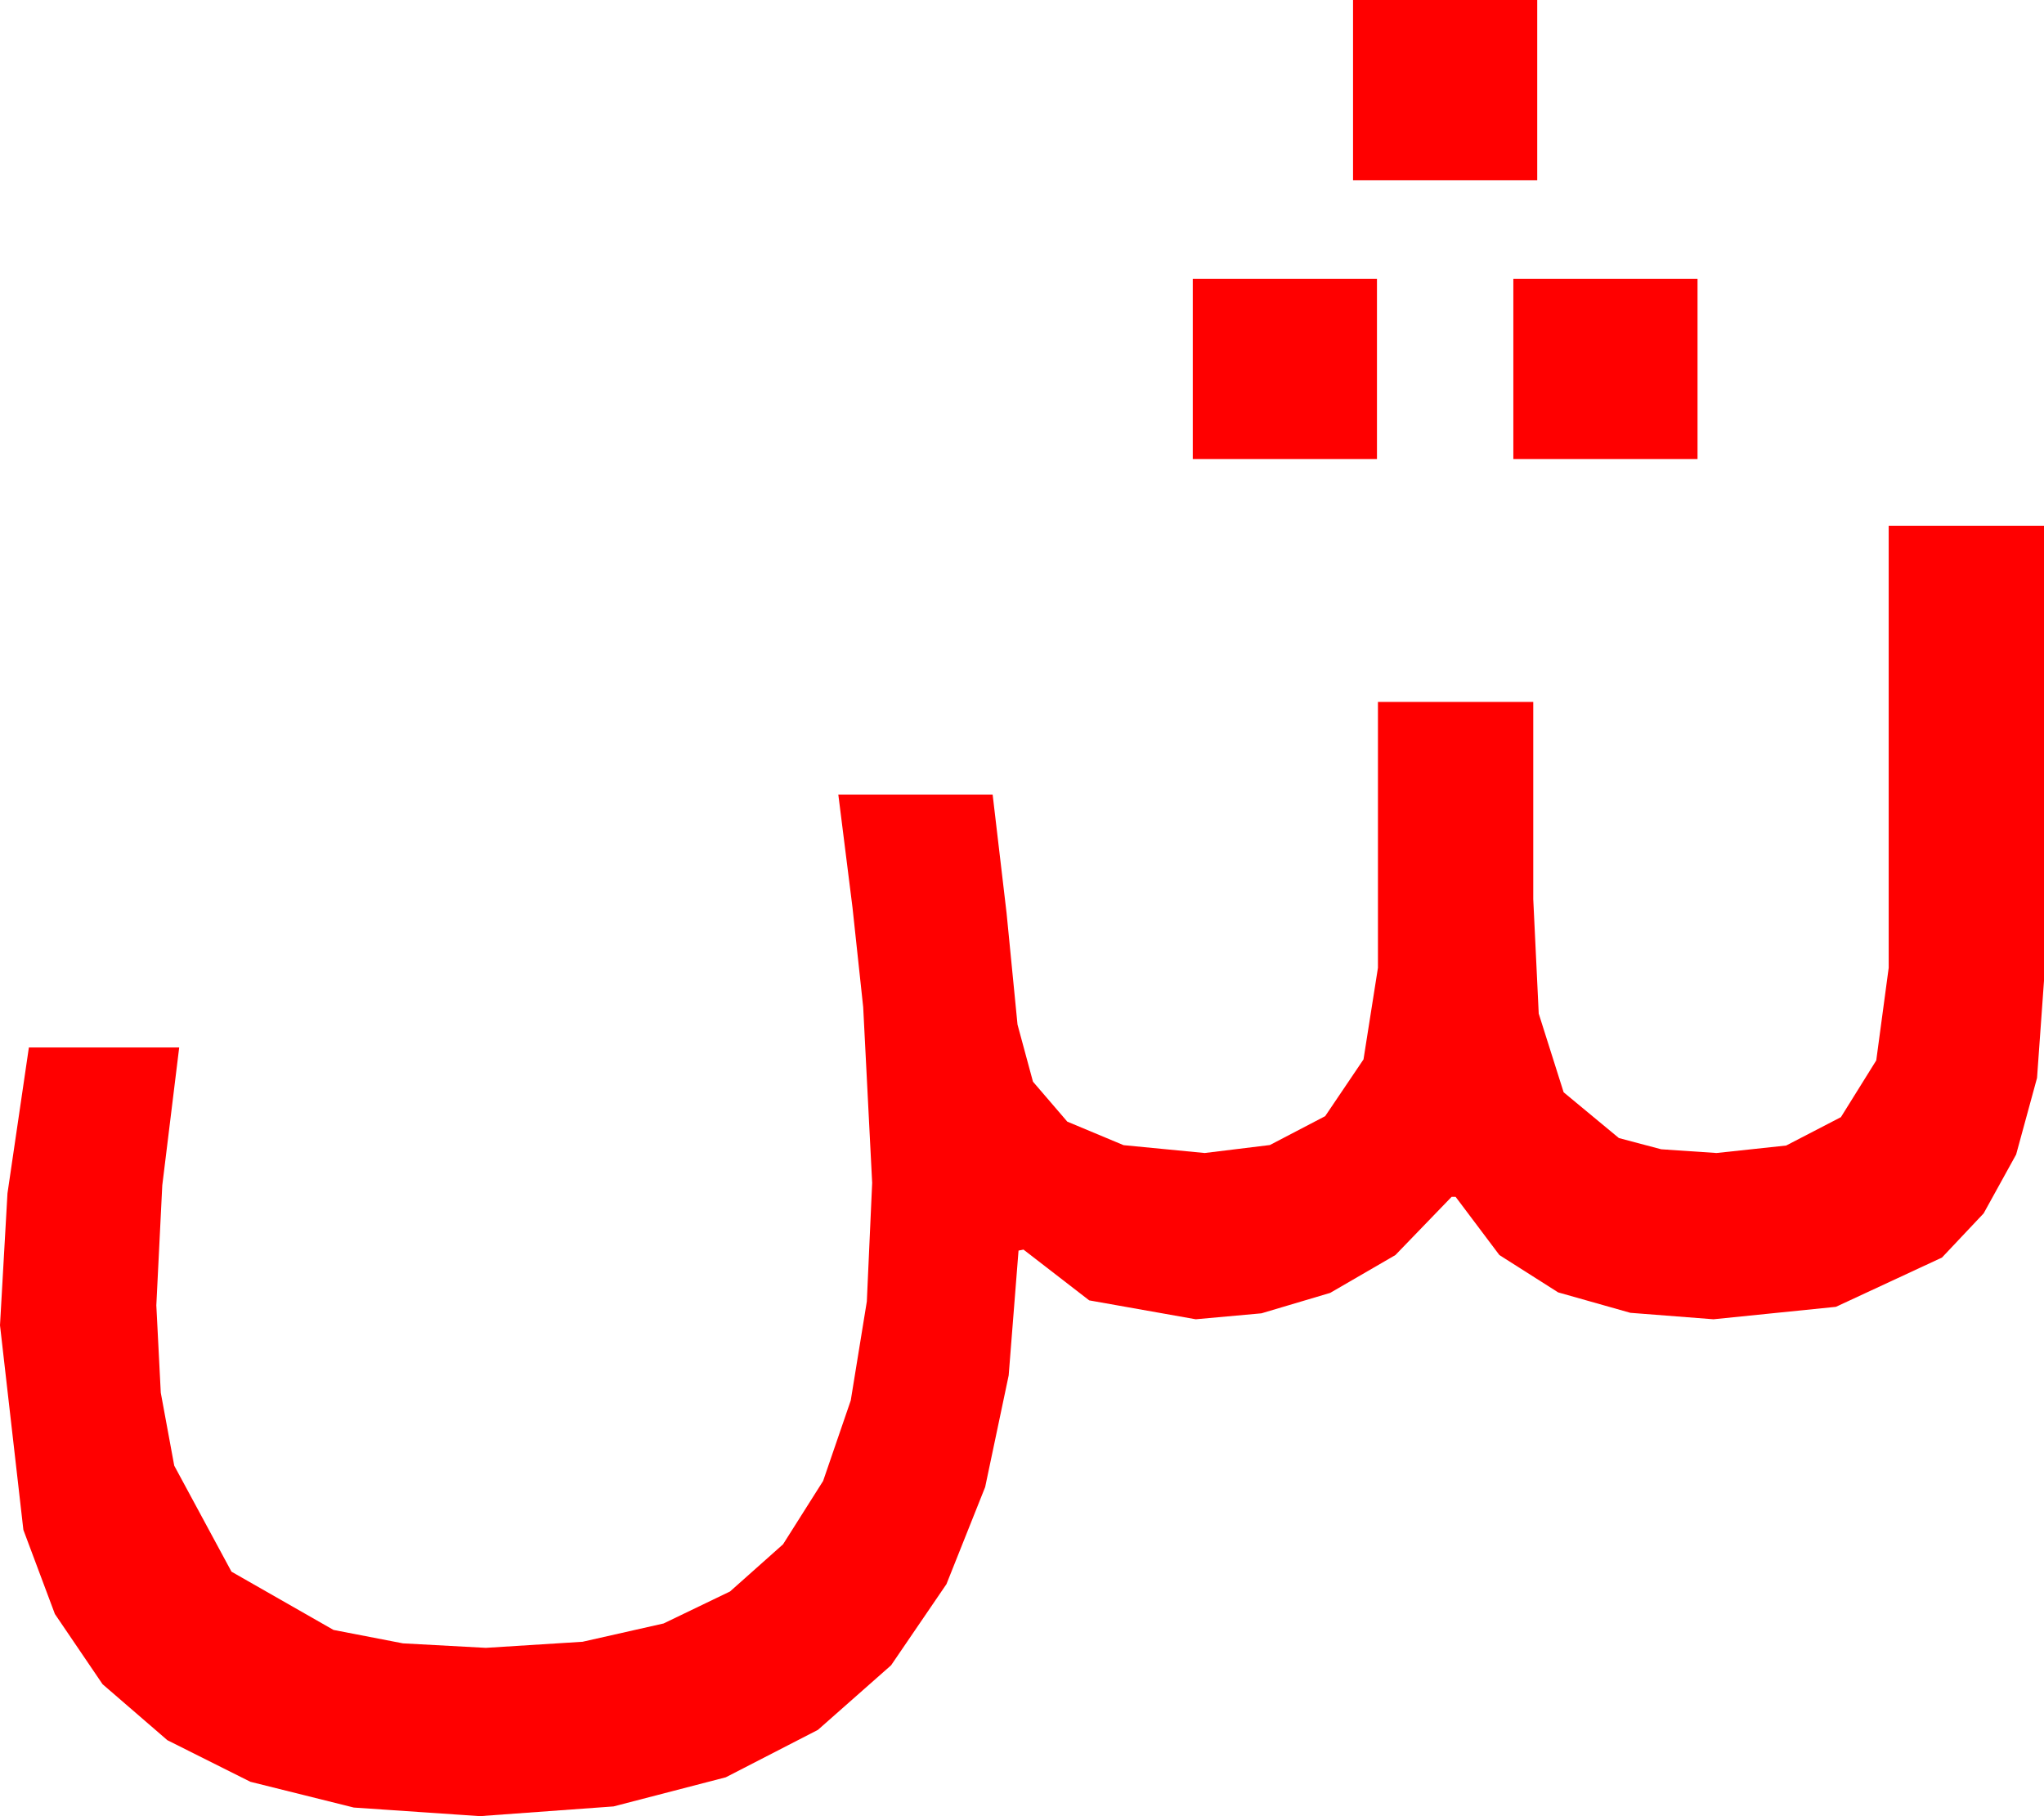 <?xml version="1.0" encoding="utf-8"?>
<!DOCTYPE svg PUBLIC "-//W3C//DTD SVG 1.1//EN" "http://www.w3.org/Graphics/SVG/1.1/DTD/svg11.dtd">
<svg width="60.146" height="53.438" xmlns="http://www.w3.org/2000/svg" xmlns:xlink="http://www.w3.org/1999/xlink" xmlns:xml="http://www.w3.org/XML/1998/namespace" version="1.1">
  <g>
    <g>
      <path style="fill:#FF0000;fill-opacity:1" d="M55.576,15.469L60.146,15.469 60.146,28.857 59.941,31.718 59.326,33.97 58.37,35.702 57.144,37.002 54.023,38.452 50.42,38.818 47.974,38.628 45.85,38.027 44.121,36.929 42.832,35.215 42.715,35.215 41.06,36.929 39.141,38.042 37.119,38.643 35.186,38.818 32.051,38.262 30.117,36.768 29.971,36.797 29.681,40.47 28.989,43.755 27.85,46.611 26.221,48.999 24.067,50.9 21.357,52.295 18.054,53.152 14.121,53.438 10.411,53.185 7.368,52.427 4.926,51.204 3.018,49.556 1.615,47.49 0.688,45.015 0,38.994 0.22,35.112 0.85,30.82 5.273,30.82 4.775,34.878 4.6,38.408 4.731,40.979 5.127,43.125 6.812,46.245 9.814,47.959 11.858,48.354 14.297,48.486 17.142,48.307 19.526,47.769 21.482,46.827 23.042,45.439 24.221,43.575 25.034,41.206 25.507,38.295 25.664,34.805 25.4,29.634 25.085,26.7 24.668,23.379 29.209,23.379 29.619,26.865 29.941,30.146 30.396,31.827 31.406,33.003 33.062,33.695 35.449,33.926 37.368,33.691 38.994,32.842 40.122,31.172 40.547,28.477 40.547,20.654 45.117,20.654 45.117,26.455 45.278,29.824 46.011,32.139 47.637,33.486 48.882,33.816 50.508,33.926 52.559,33.706 54.17,32.871 55.21,31.201 55.576,28.477 55.576,15.469z M44.531,8.203L49.951,8.203 49.951,13.506 44.531,13.506 44.531,8.203z M35.098,8.203L40.518,8.203 40.518,13.506 35.098,13.506 35.098,8.203z M39.814,0L45.234,0 45.234,5.303 39.814,5.303 39.814,0z" />
    </g>
  </g>
</svg>